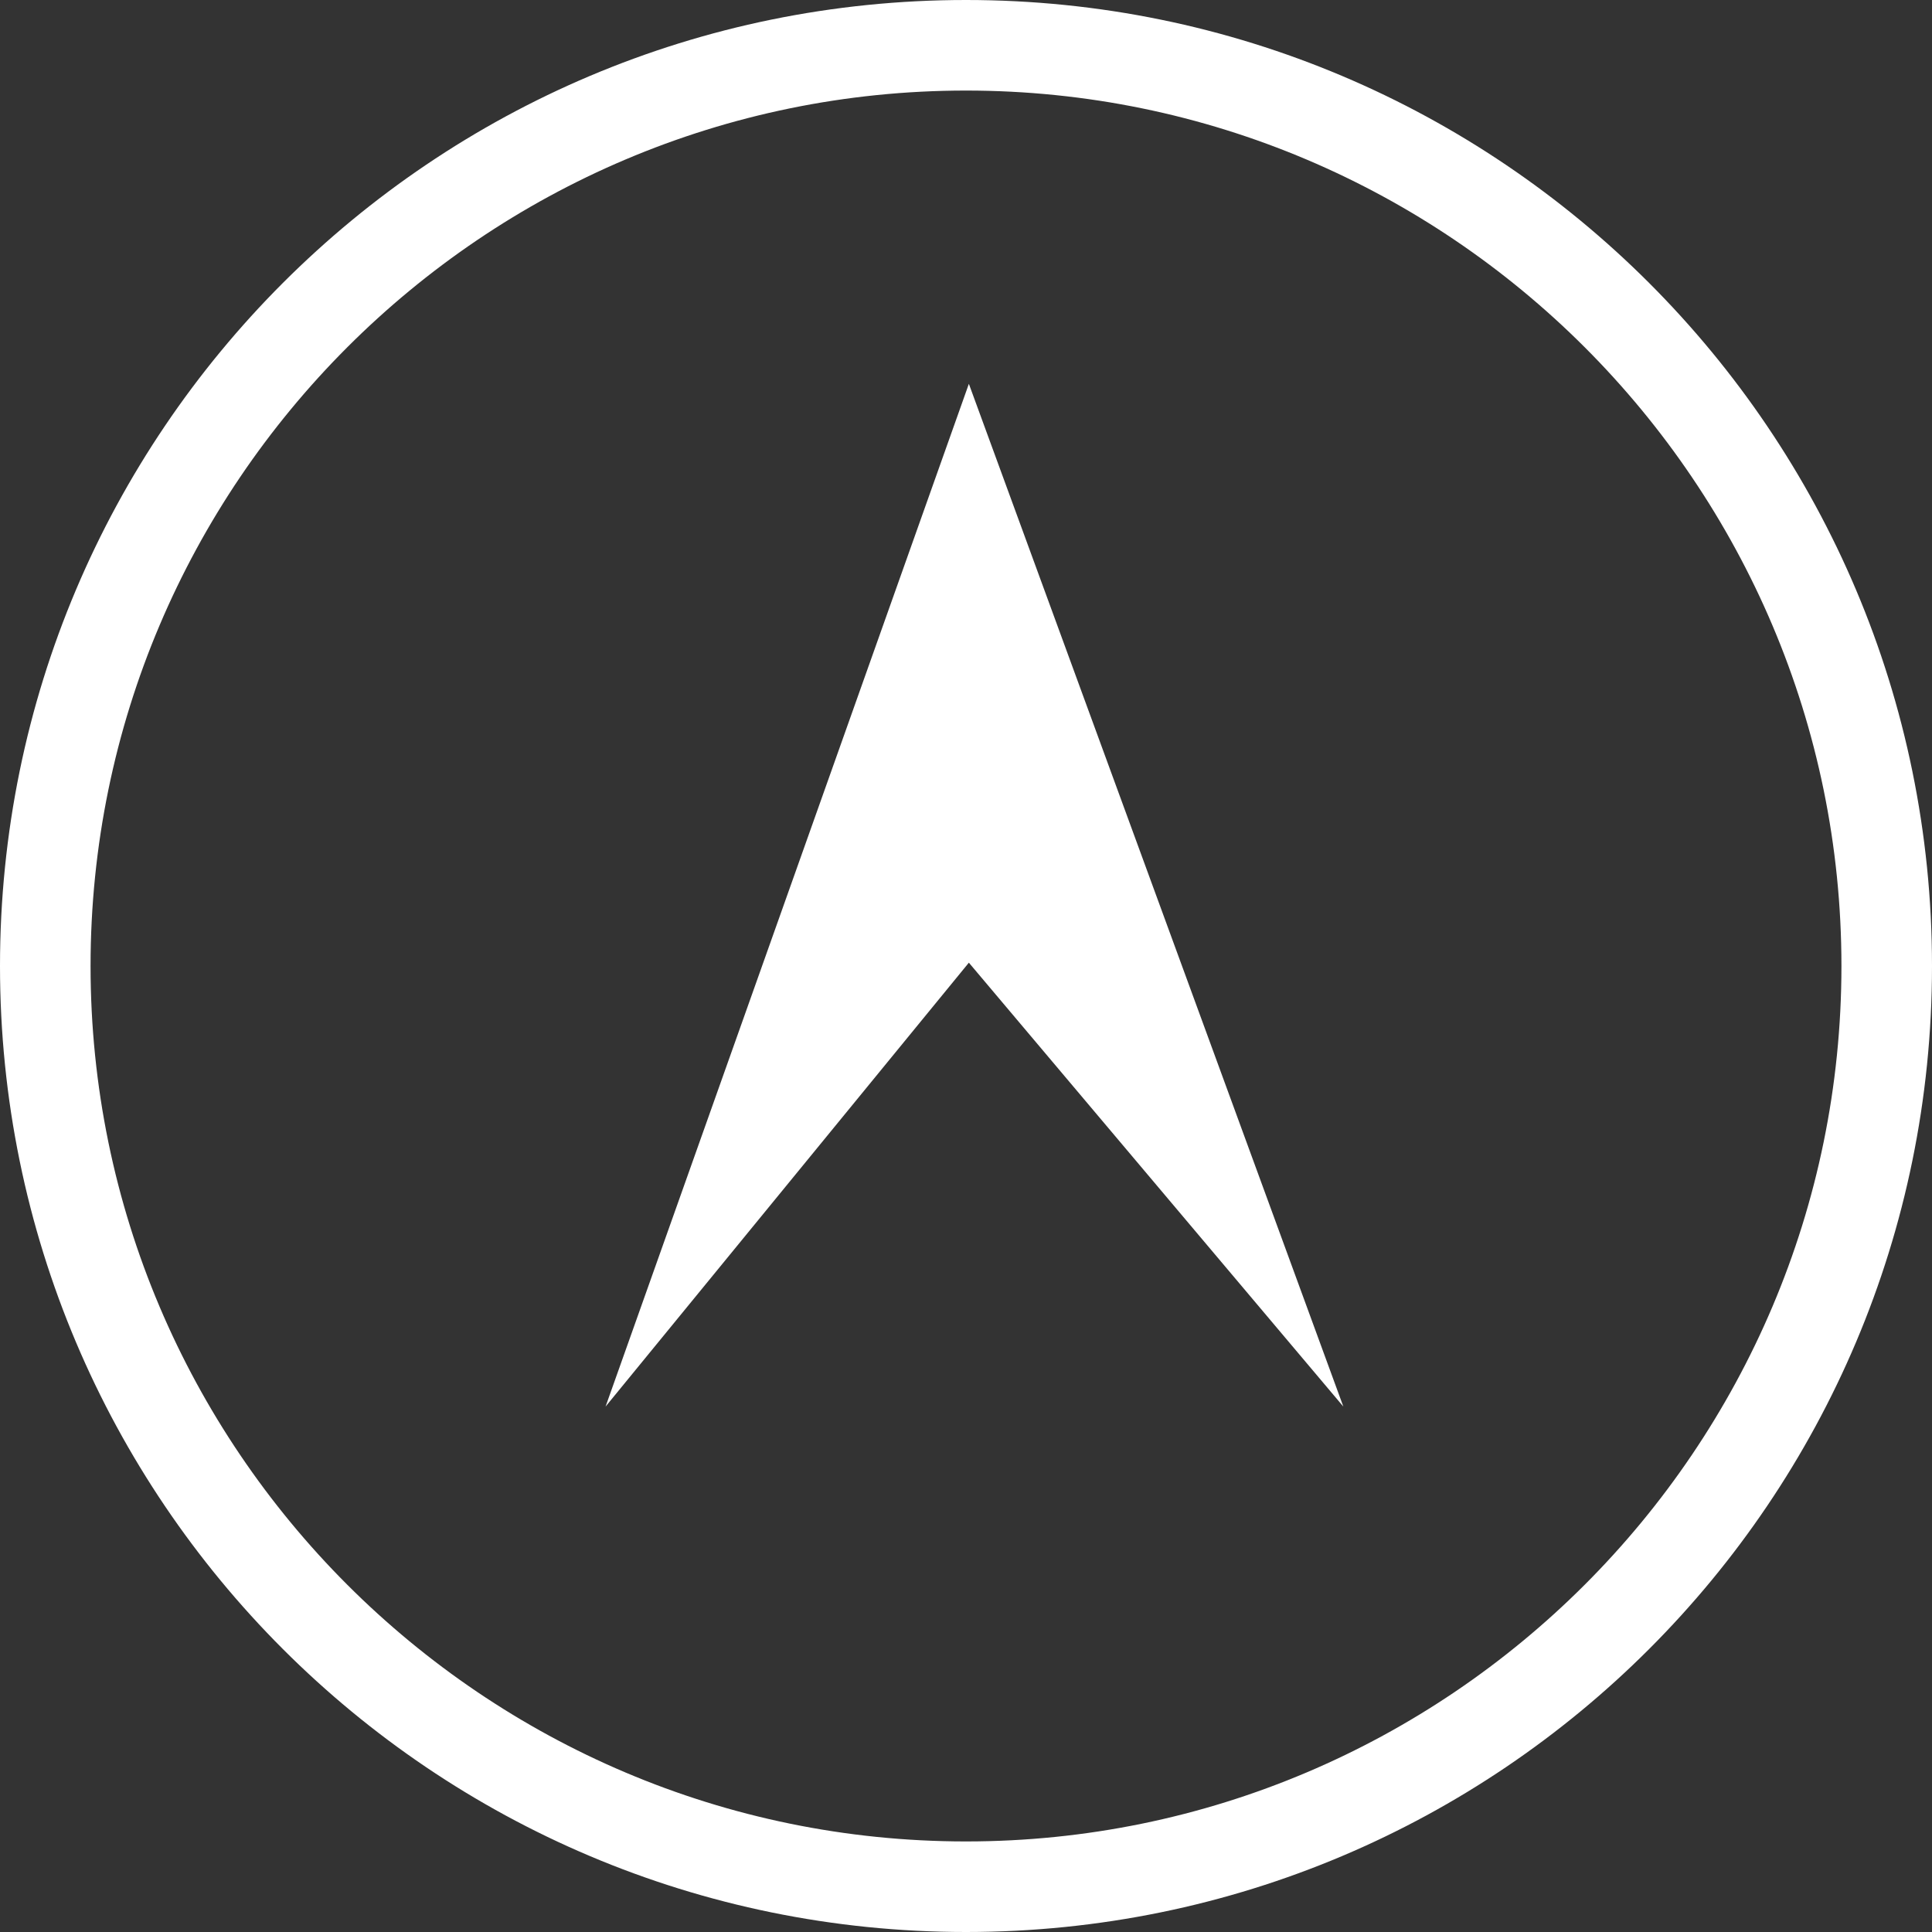 <?xml version="1.0" encoding="UTF-8"?>
<svg id="_图层_2" data-name="图层 2" xmlns="http://www.w3.org/2000/svg" viewBox="0 0 128 128">
  <rect x="0" y="0" width="128" height="128" fill="#333333" stroke="none"/>
  <defs>
    <style>
      .cls-1 {
        fill: #fff;
        stroke-width: 0px;
      }
    </style>
  </defs>
  <g id="_指南针" data-name="指南针">
    <g>
      <path class="cls-1" d="m64,6c31.98,0,58,26.02,58,58s-26.02,58-58,58S6,95.98,6,64,32.02,6,64,6m0-6C28.65,0,0,28.65,0,64s28.65,64,64,64,64-28.65,64-64S99.35,0,64,0h0Z"/>
      <polygon class="cls-1" points="64.19 25.43 40.12 93.19 64.19 63.78 89 93.19 64.19 25.43"/>
    </g>
  </g>
</svg>